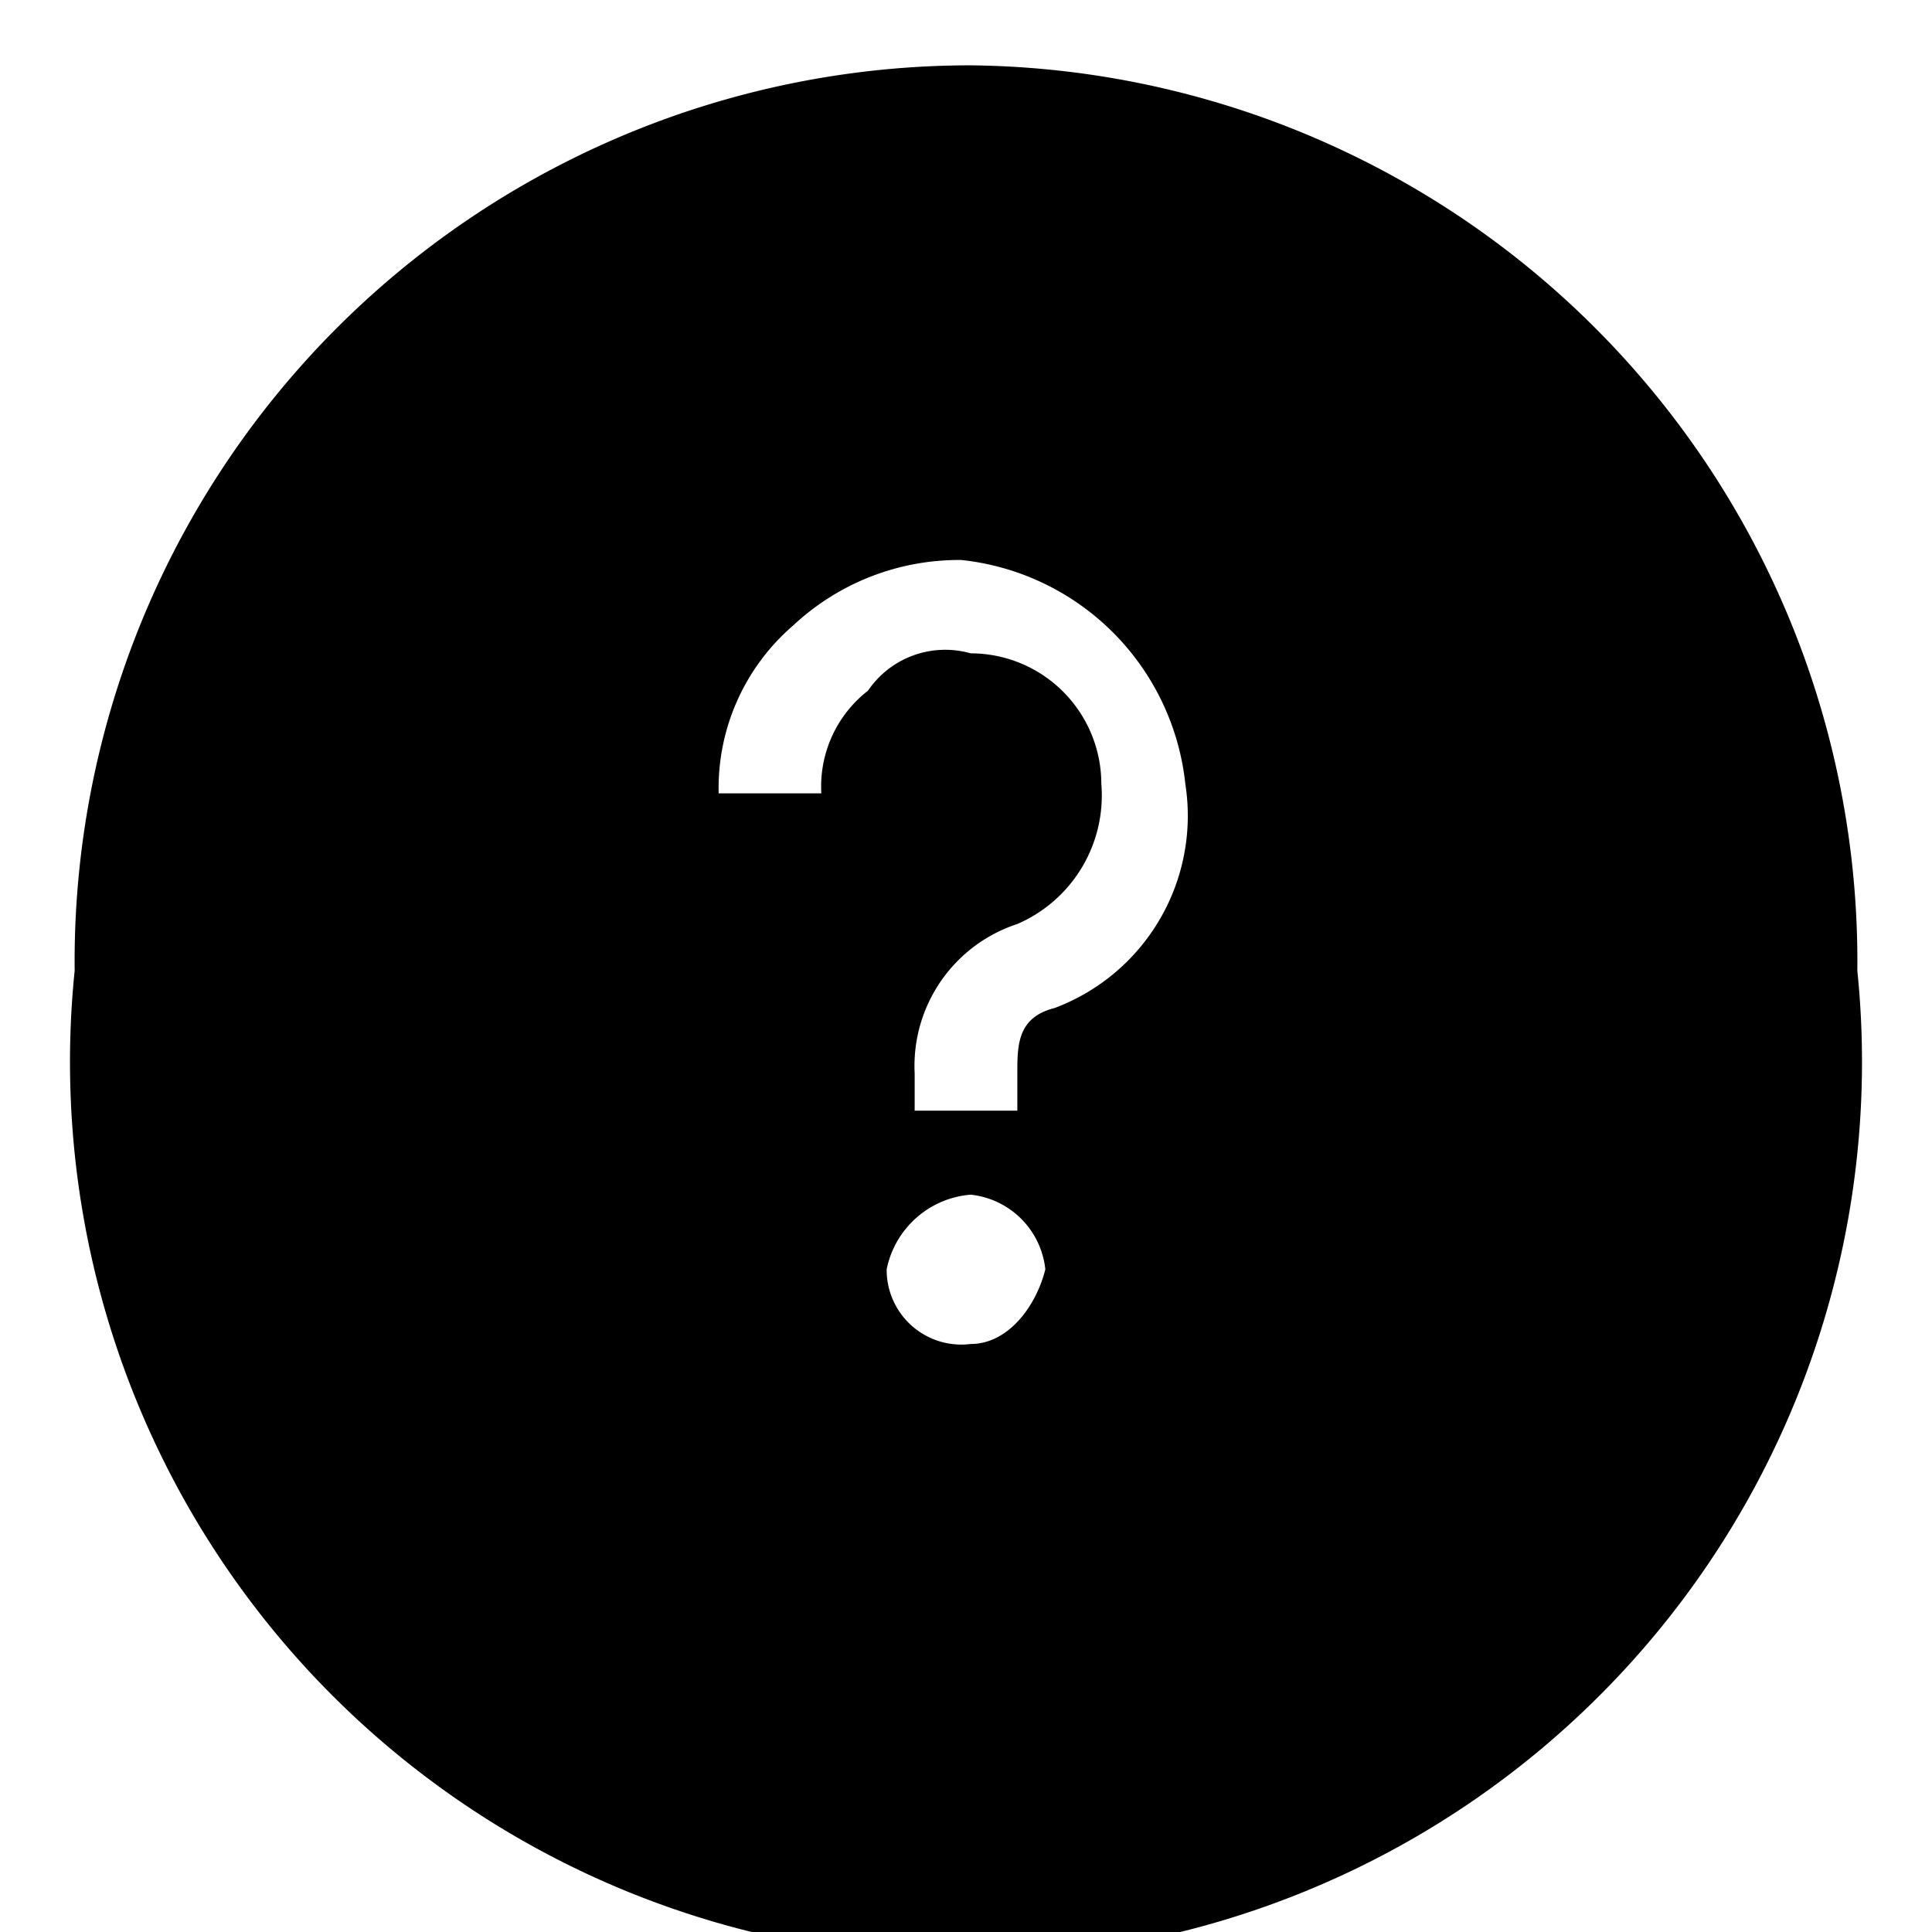 <svg xmlns="http://www.w3.org/2000/svg" viewBox="0 0 20.7 20.7"><title>help</title><path d="M10.4.7A9.6,9.6,0,0,0,.8,10.4a9.6,9.6,0,1,0,19.1,0A9.6,9.6,0,0,0,10.4.7Zm0,13.7a.8.8,0,0,1-.9-.8,1,1,0,0,1,.9-.8.9.9,0,0,1,.8.8C11.1,14,10.8,14.4,10.4,14.4Zm.9-3.6c-.4.1-.4.4-.4.7v.4H9.8v-.4a1.6,1.6,0,0,1,1.1-1.6,1.5,1.5,0,0,0,.9-1.5A1.4,1.4,0,0,0,10.4,7a1,1,0,0,0-1.1.4,1.3,1.3,0,0,0-.5,1.1H7.7a2.3,2.3,0,0,1,.8-1.8A2.6,2.6,0,0,1,10.3,6a2.7,2.7,0,0,1,2.4,2.4A2.2,2.2,0,0,1,11.3,10.8Z"/></svg>